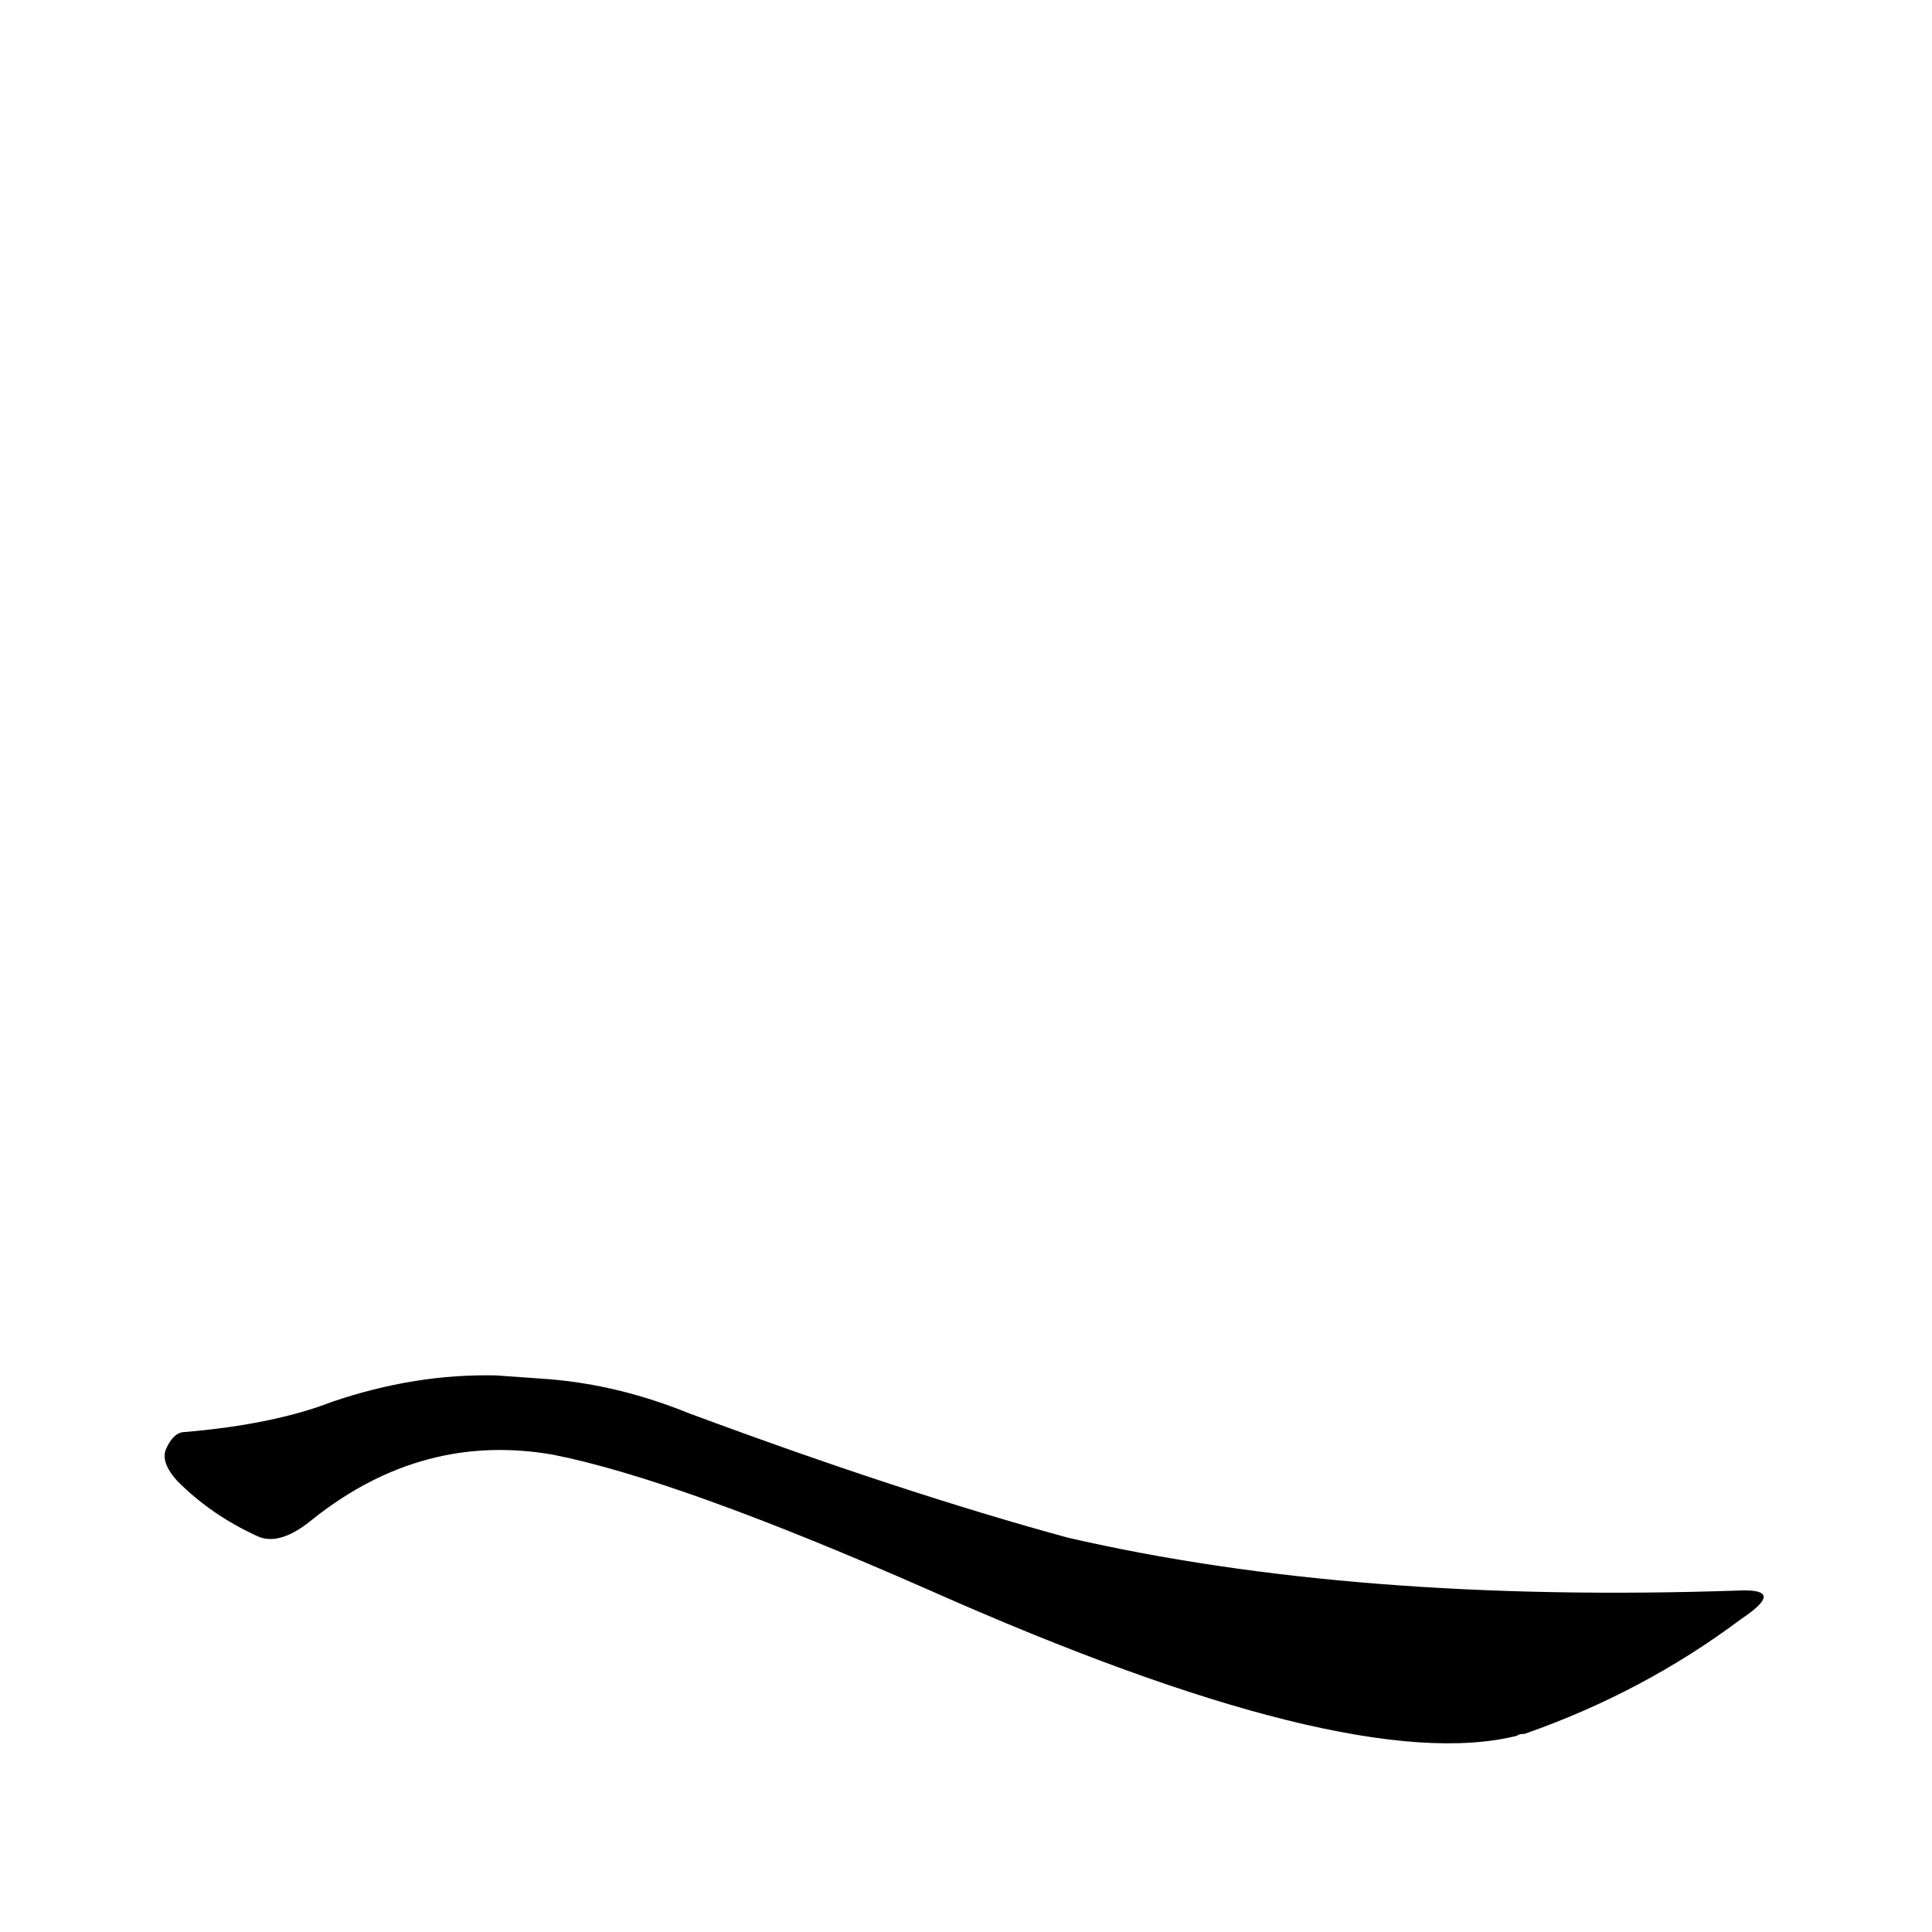 <?xml version='1.0' encoding='utf-8'?>
<svg xmlns="http://www.w3.org/2000/svg" version="1.1" viewBox="0 0 1024 1024"><g transform="scale(1, -1) translate(0, -900)"><path d="M 263 171 Q 220 172 176 157 Q 145 145 98 141 Q 92 141 88 132 Q 85 125 94 115 Q 112 97 136 86 Q 148 80 166 95 Q 224 141 293 129 Q 359 116 493 57 Q 716 -42 804 -20 Q 805 -19 808 -19 Q 871 3 923 42 Q 947 58 922 57 Q 718 50 566 85 Q 478 109 365 151 Q 328 166 291 169 L 263 171 Z" fill="black" /></g></svg>
